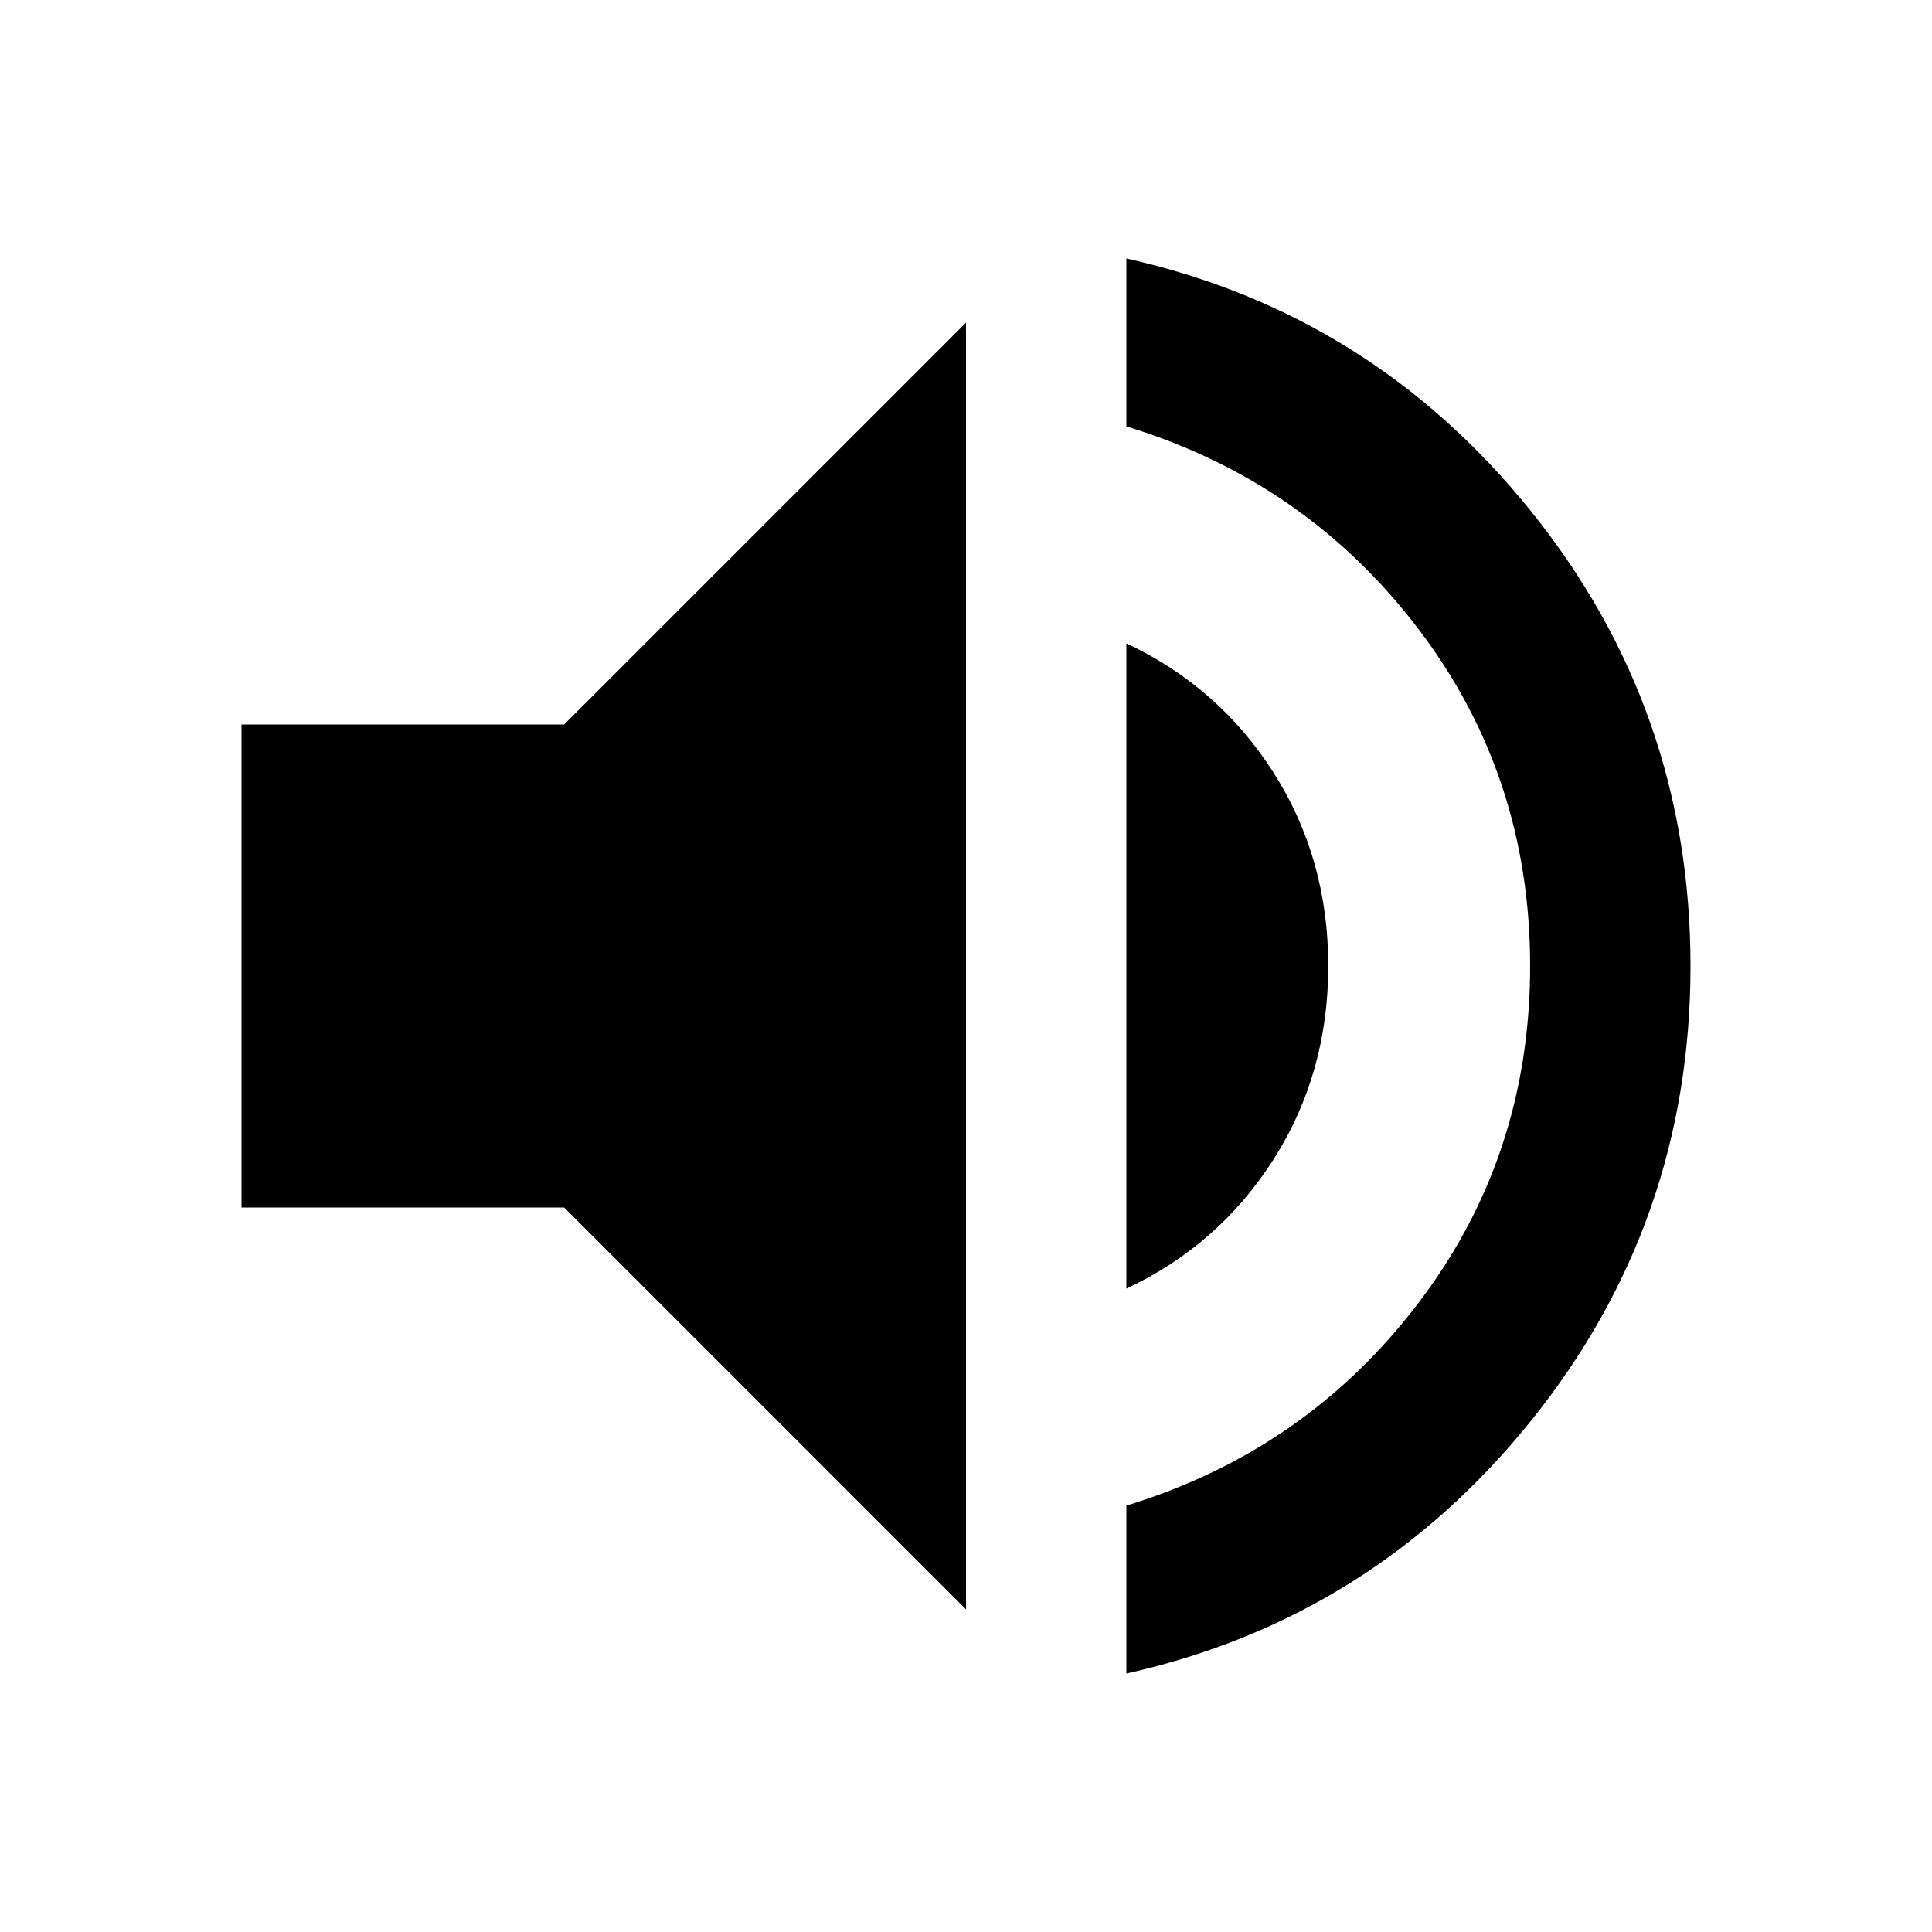 ﻿<?xml version="1.0" standalone="no"?>
<svg width="64" height="64" viewBox="0 0 1024 768" version="1.1" xmlns="http://www.w3.org/2000/svg">
  <path d="M128 512v-256h171l213 -213v682l-213 -213h-171zM704 384q0 57 -29 102.5t-78 68.5v-342q49 23 78 68.5t29 102.5zM597 759v-89q95 -29 154.5 -107t59.5 -179t-59.5 -179t-154.5 -107v-89q130 29 214.5 134t84.5 241t-84.5 241t-214.5 134z" transform="matrix(1,0,0,-1,0,768)"/>
</svg>